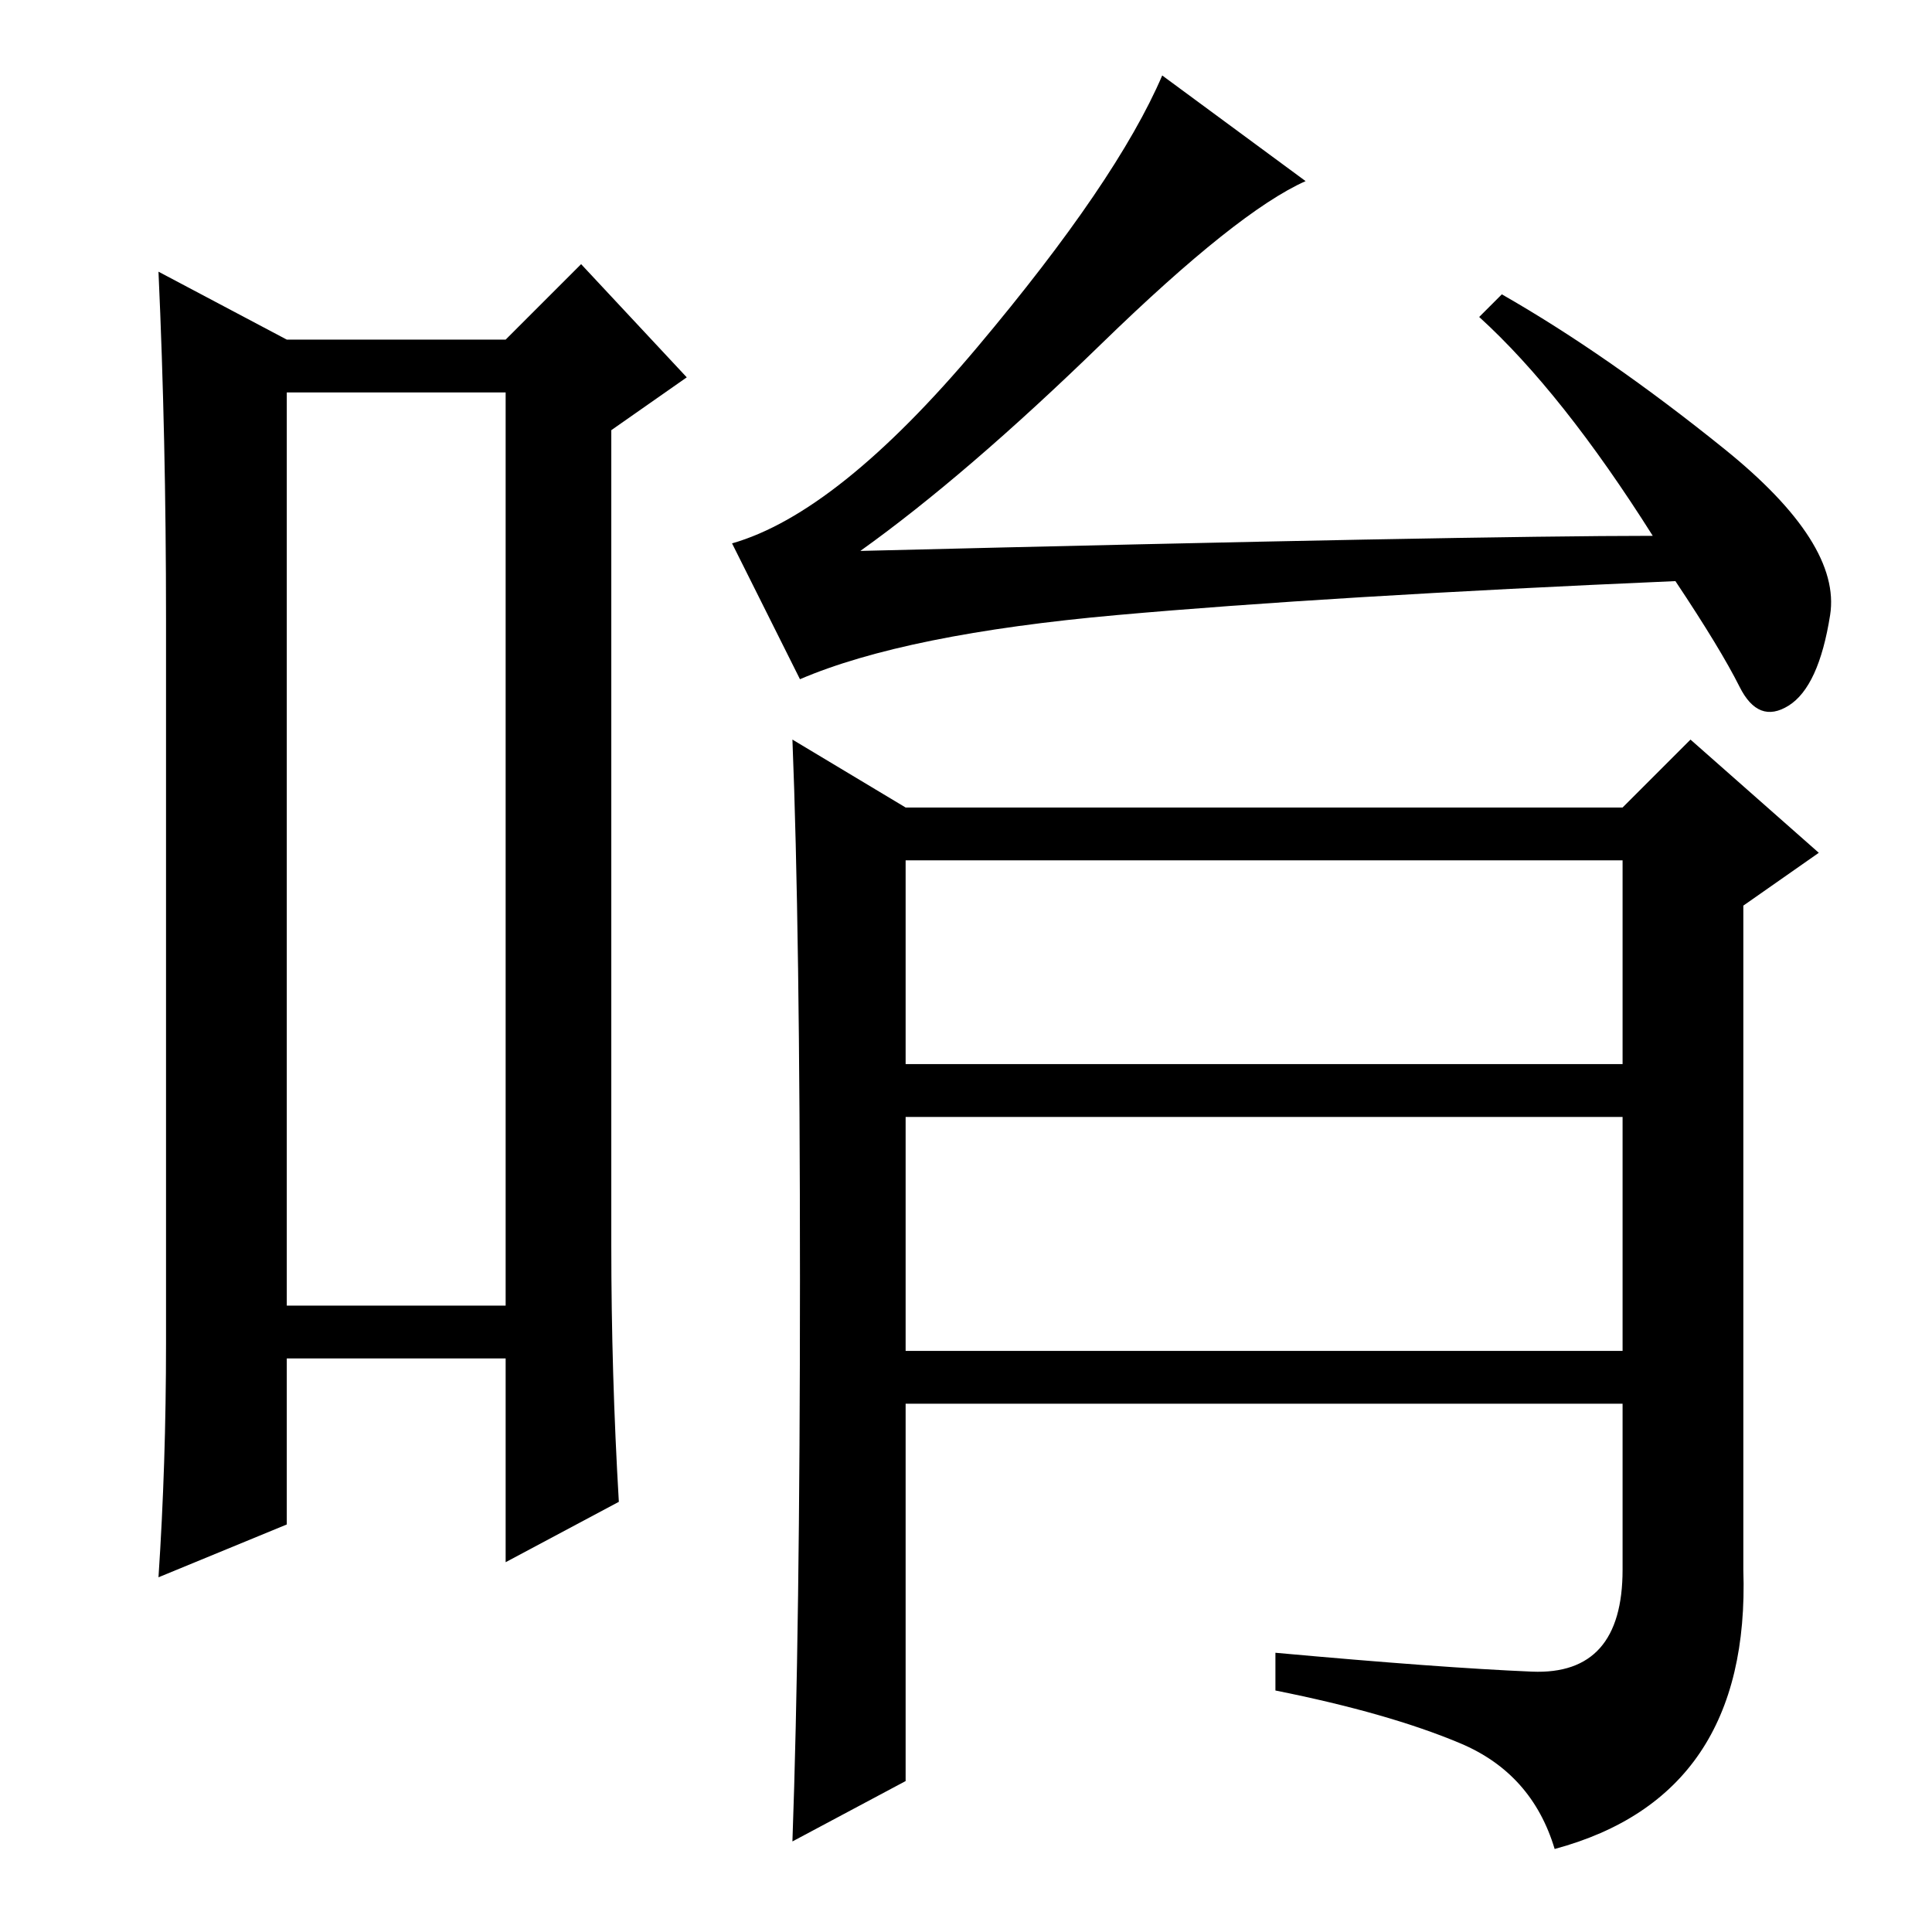 <?xml version="1.0" standalone="no"?>
<!DOCTYPE svg PUBLIC "-//W3C//DTD SVG 1.1//EN" "http://www.w3.org/Graphics/SVG/1.1/DTD/svg11.dtd" >
<svg xmlns="http://www.w3.org/2000/svg" xmlns:xlink="http://www.w3.org/1999/xlink" version="1.1" viewBox="0 -36 256 256">
  <g transform="matrix(1 0 0 -1 0 220)">
   <path fill="currentColor"
d="M38 204v-121h29v121h-29zM22 78v96q0 24 -1 46l17 -9h29l10 10l14 -15l-10 -7v-108q0 -17 1 -34l-15 -8v27h-29v-22l-17 -7q1 15 1 31zM219 185q-12 19 -23 29l3 3q14 -8 29.5 -20.5t14 -22t-5.5 -12t-6.5 2.5t-8.5 14q-46 -2 -74 -4.5t-42 -8.5l-9 18q14 4 32.5 26
t24.5 36l19 -14q-9 -4 -27 -21.5t-32 -27.5q81 2 105 2zM203 34.5q12 -0.5 12 13.5v22h-95v-50l-15 -8q1 28 1 74.5t-1 71.5l15 -9h95l9 9l17 -15l-10 -7v-88q1 -30 -25 -37q-3 10 -12.5 14t-24.5 7v5q22 -2 34 -2.5zM120 115h95v27h-95v-27zM120 77h95v31h-95v-31z" />
  </g>

</svg>
